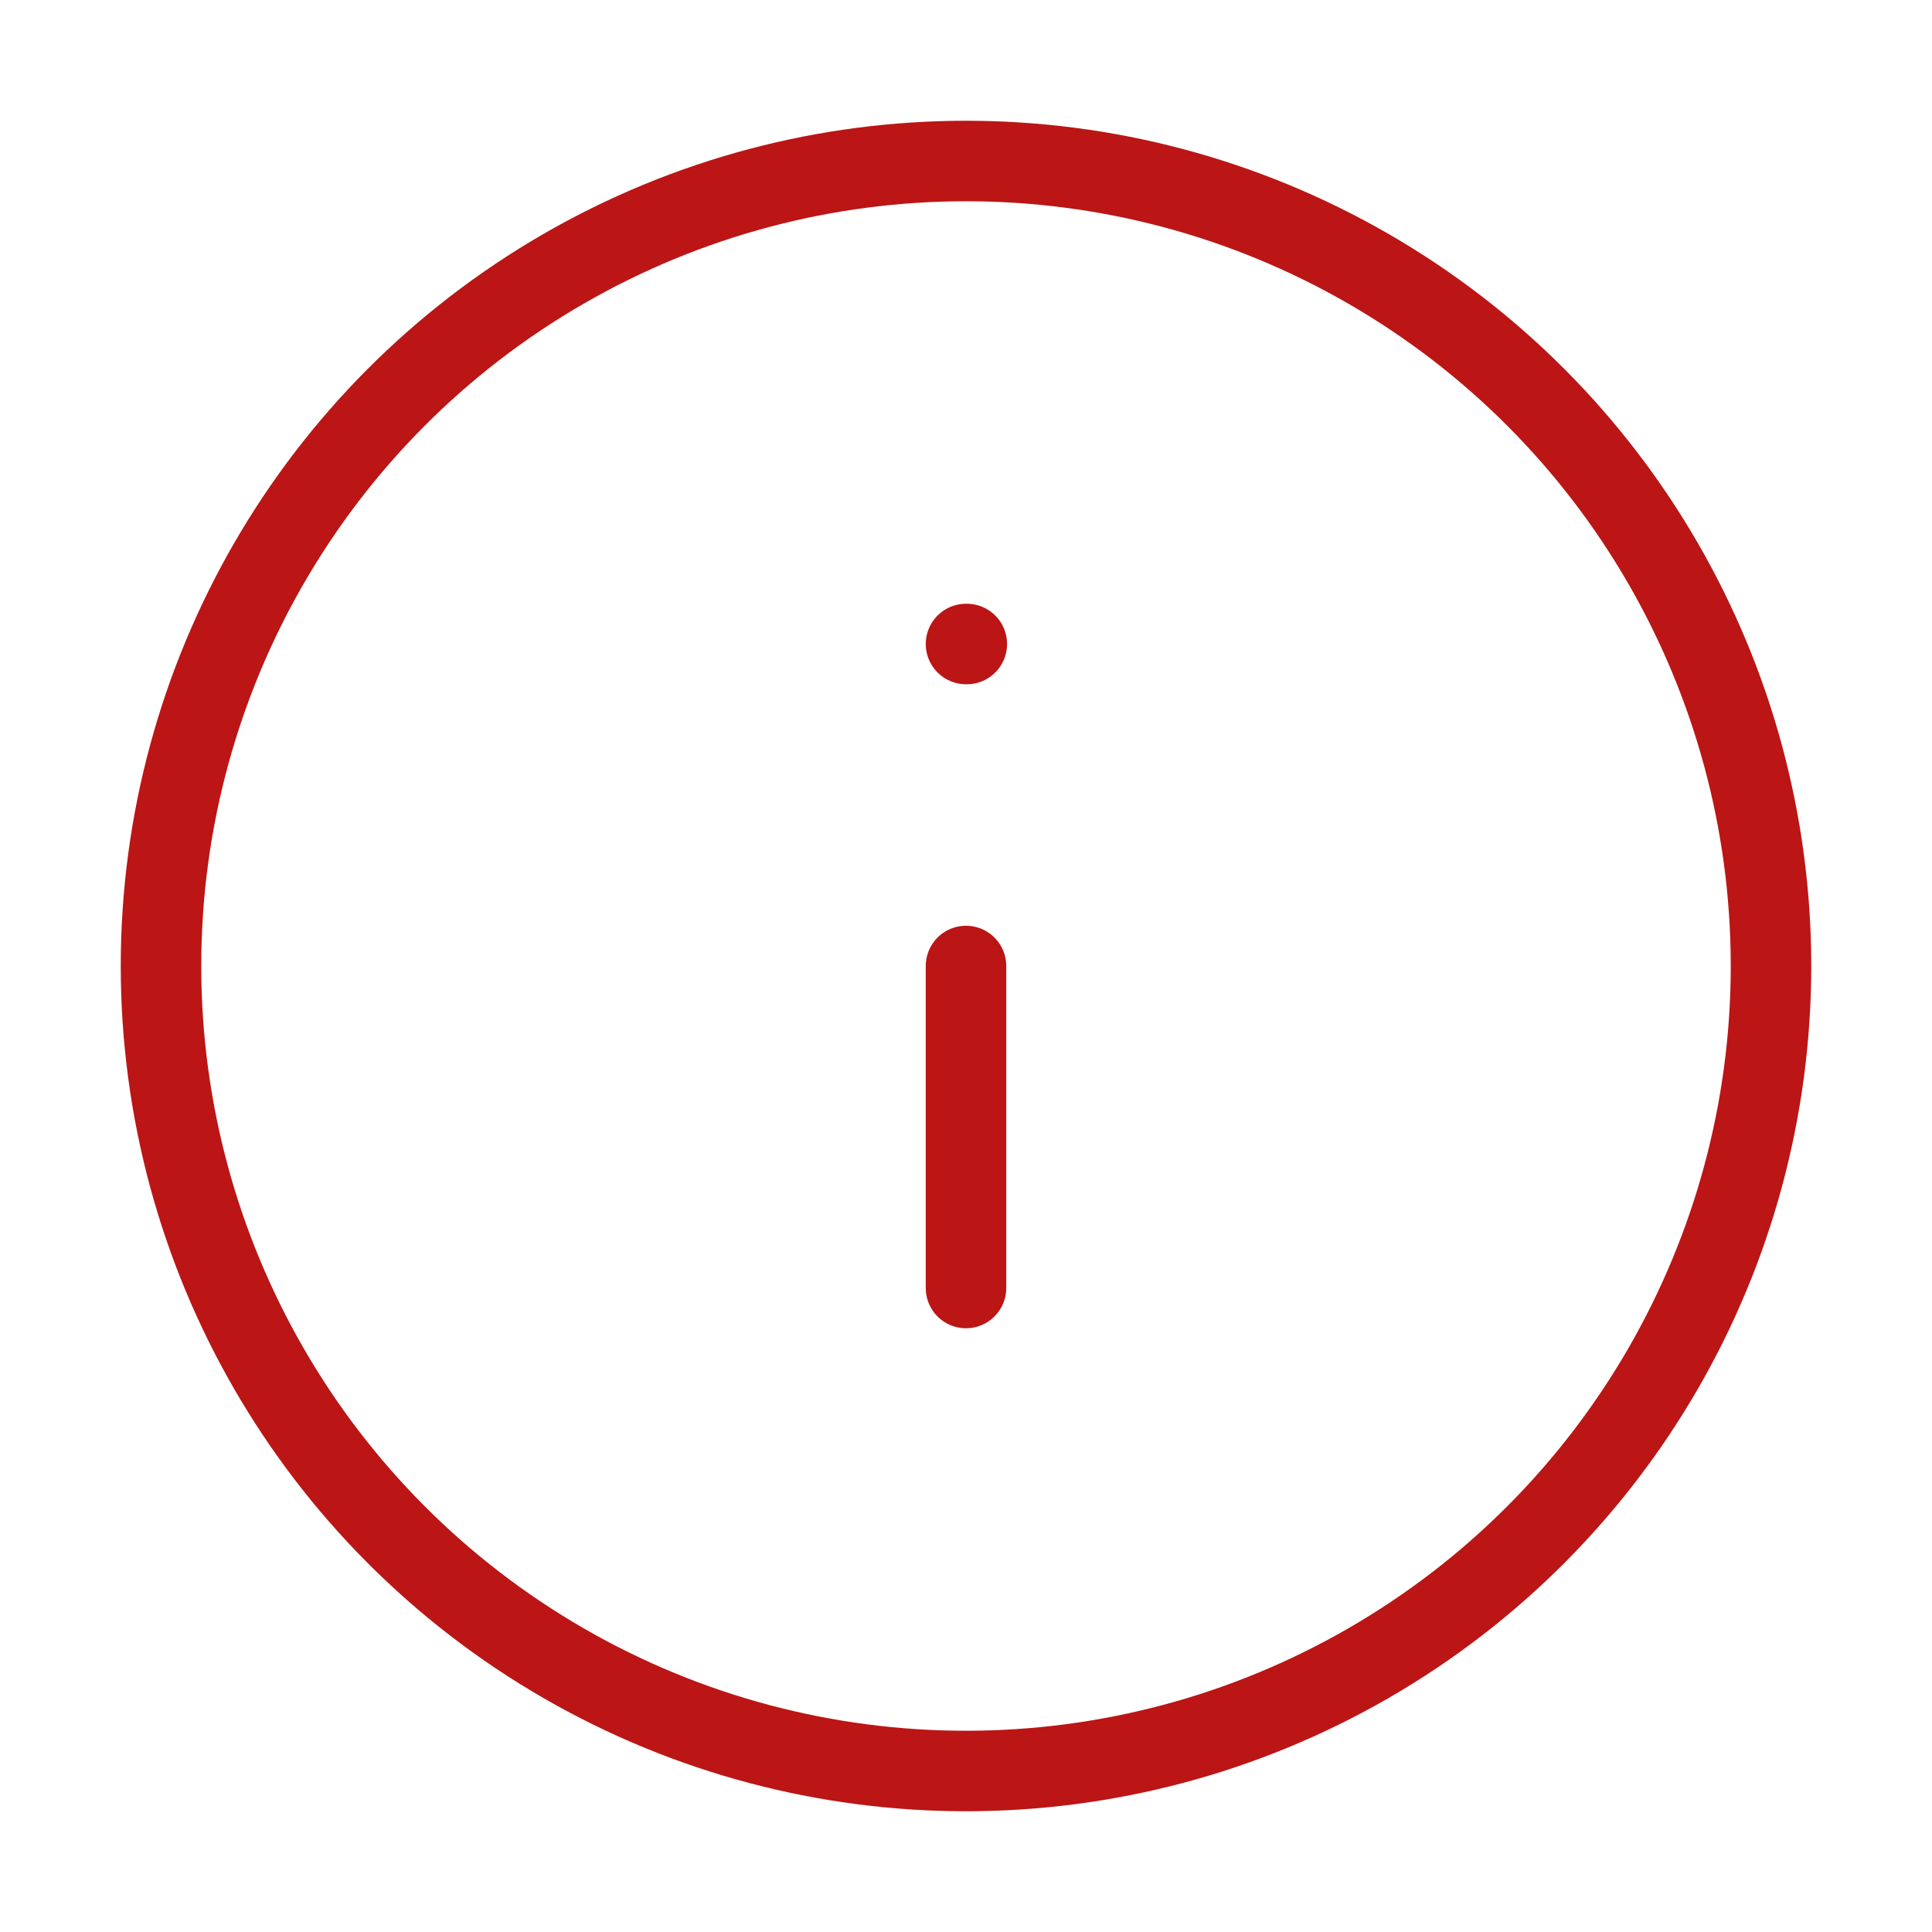 <svg xmlns="http://www.w3.org/2000/svg" width="24" height="24" viewBox="0 0 24 24" fill="none" stroke="#BB1515" stroke-width="1" stroke-linecap="round" stroke-linejoin="round" class="feather feather-info"><circle cx="12" cy="12" r="10"></circle><line x1="12" y1="16" x2="12" y2="12"></line><line x1="12" y1="8" x2="12.01" y2="8"></line></svg>

